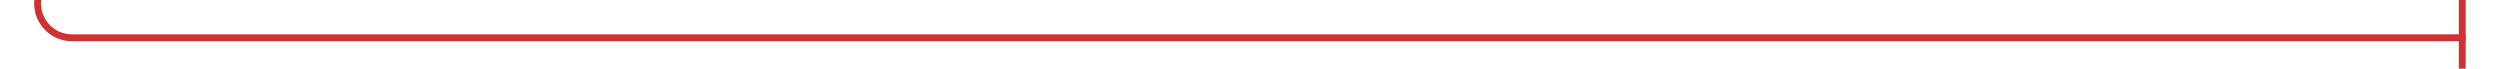 ﻿<?xml version="1.0" encoding="utf-8"?>
<svg version="1.1" xmlns:xlink="http://www.w3.org/1999/xlink" width="364px" height="10px" preserveAspectRatio="xMinYMid meet" viewBox="56 678  364 8" xmlns="http://www.w3.org/2000/svg">
  <path d="M 61.5 630  L 61.5 677  A 5 5 0 0 0 66.5 682.5 L 415 682.5  " stroke-width="1" stroke="#ce3232" fill="none" />
  <path d="M 61.5 629  A 3 3 0 0 0 58.5 632 A 3 3 0 0 0 61.5 635 A 3 3 0 0 0 64.5 632 A 3 3 0 0 0 61.5 629 Z M 414 677  L 414 688  L 415 688  L 415 677  L 414 677  Z " fill-rule="nonzero" fill="#ce3232" stroke="none" />
</svg>